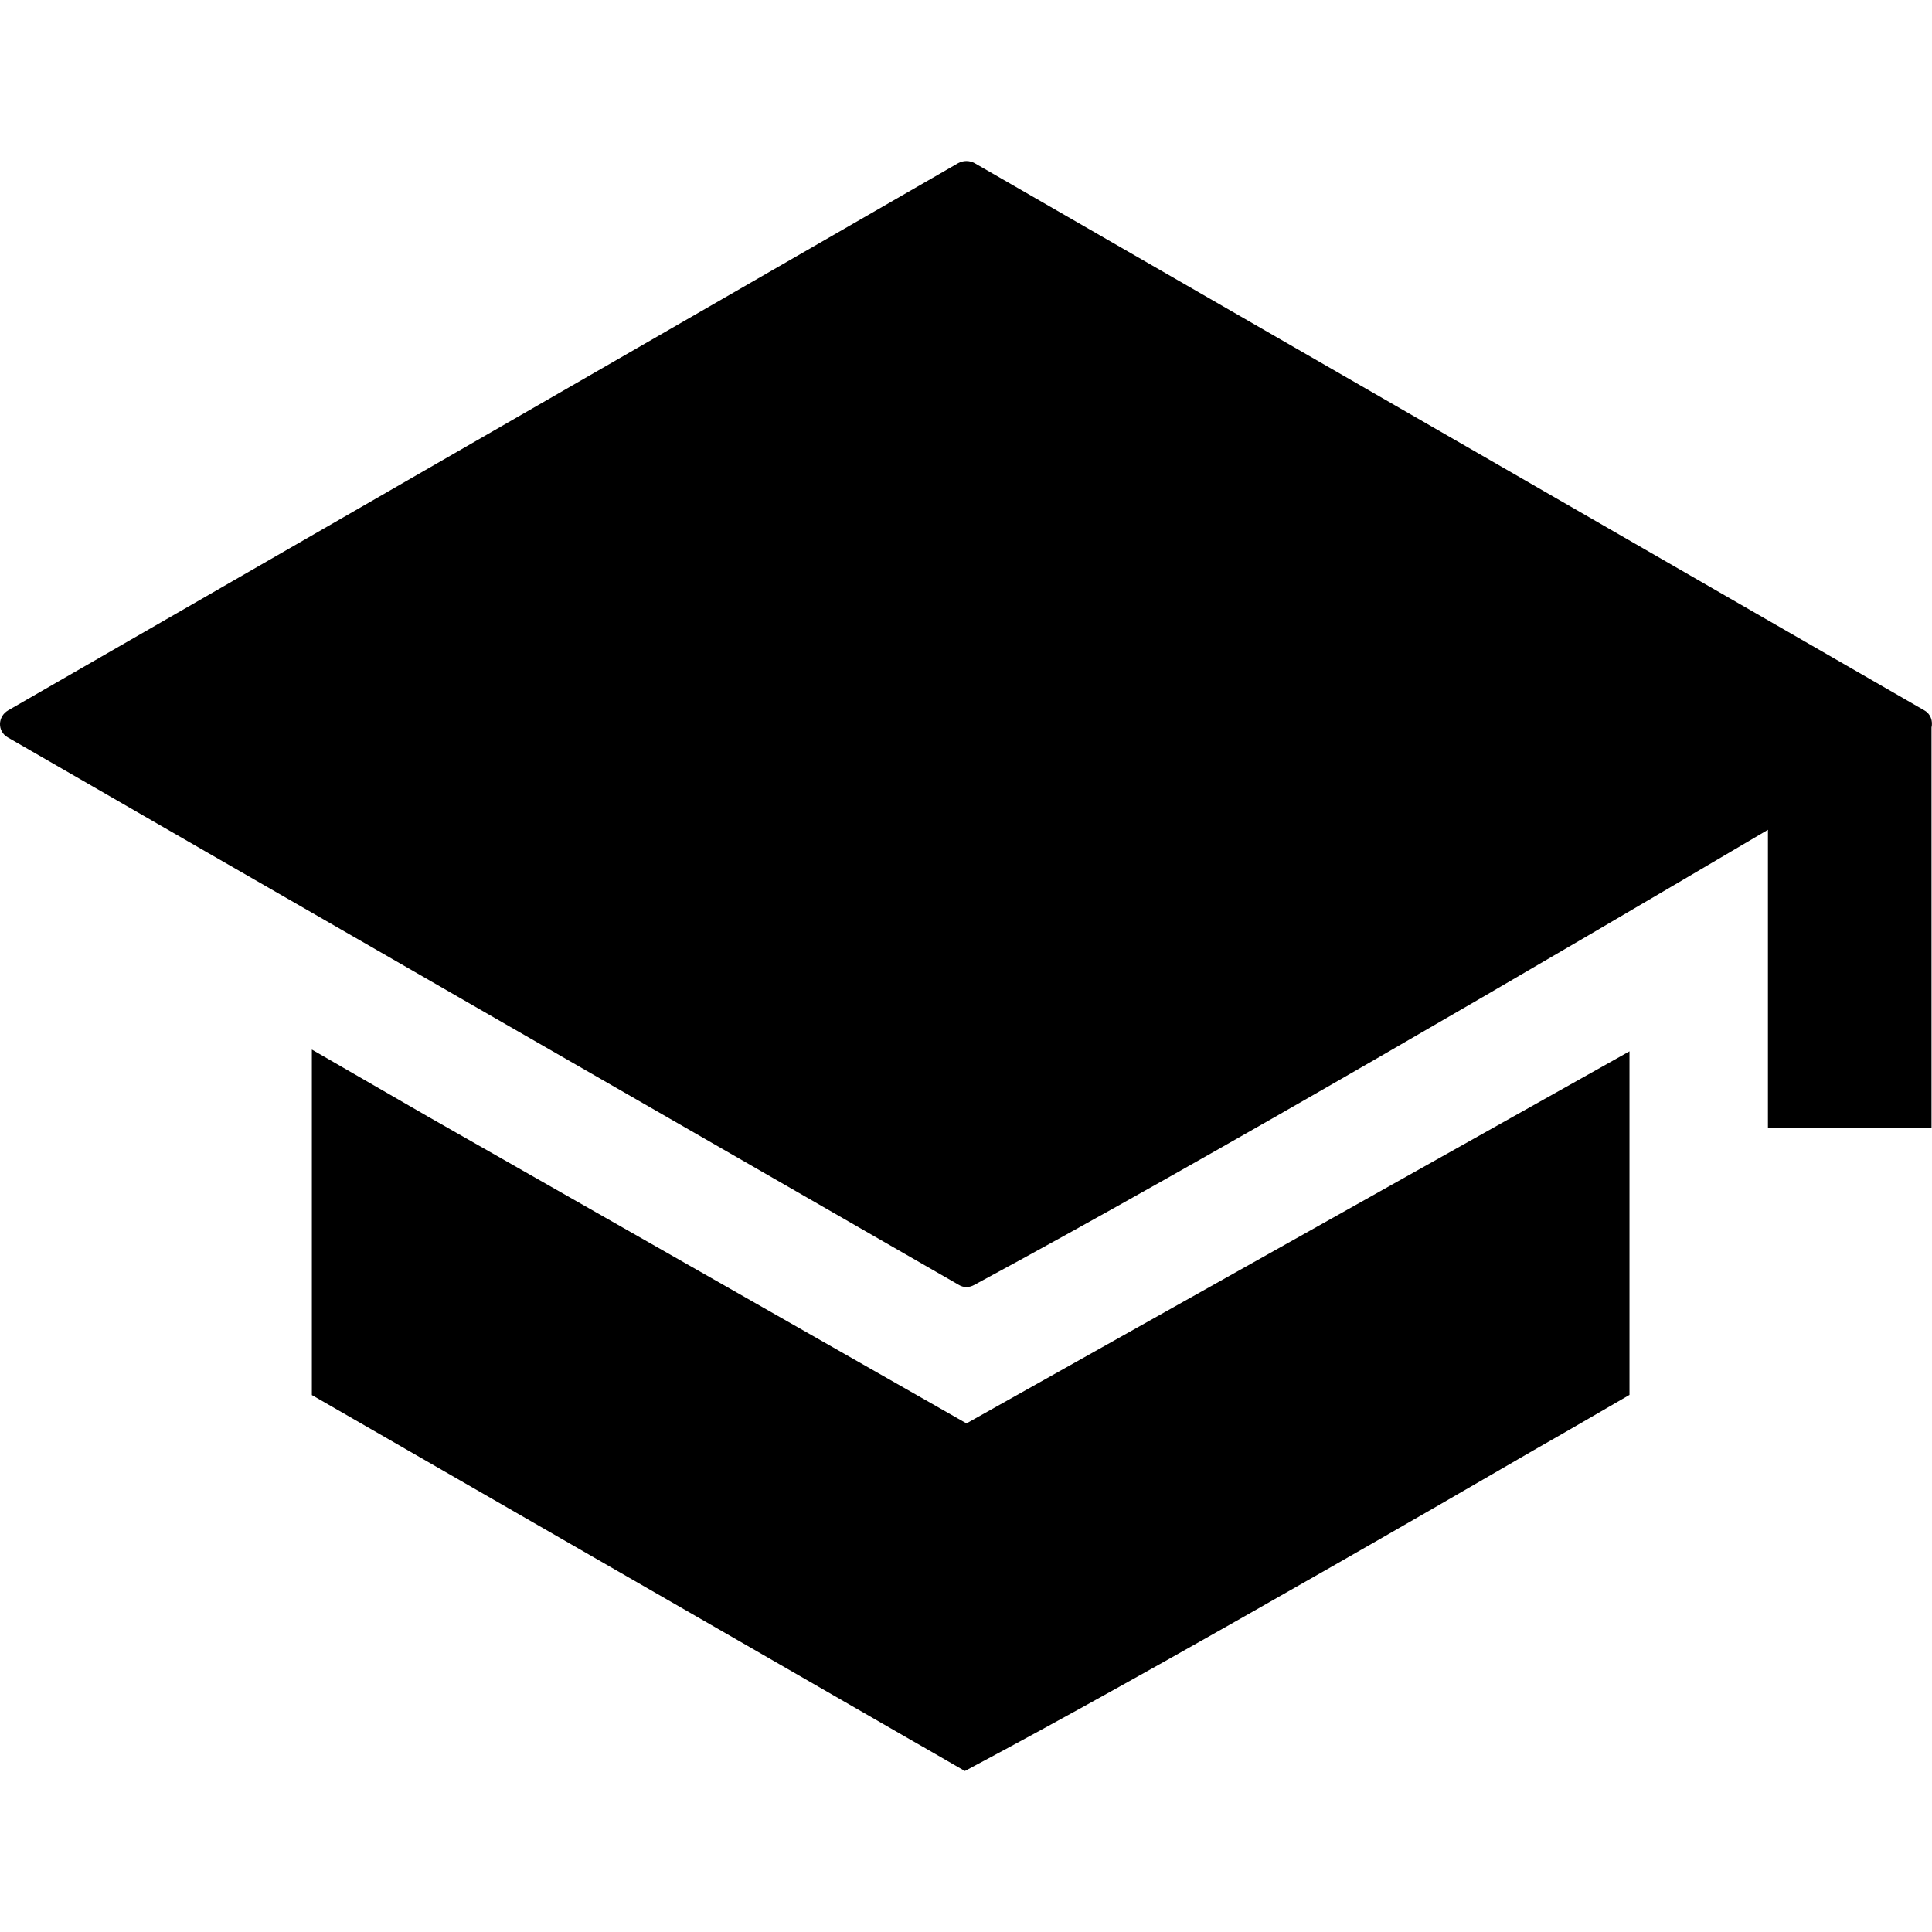 <svg width="12" height="12" viewBox="0 0 12 12" xmlns="http://www.w3.org/2000/svg">
<path d="M2.656 6.934L6.003 8.841L10.121 6.53V8.664L9.871 8.809C9.758 8.875 9.642 8.941 9.525 9.008C9.117 9.245 8.691 9.491 8.271 9.731C7.545 10.146 6.833 10.548 6.245 10.865L5.993 11L5.745 10.857L5.741 10.854C5.737 10.852 5.73 10.849 5.724 10.845C5.71 10.837 5.688 10.824 5.661 10.809C5.606 10.777 5.526 10.731 5.425 10.673L4.595 10.195C3.916 9.804 3.026 9.292 2.189 8.81L1.937 8.665V6.519L2.656 6.934Z"/>
<path d="M6.053 1.013L11.952 4.412C11.993 4.435 12.006 4.479 11.997 4.519V7.004H10.981V5.154C9.673 5.926 7.5 7.2 6.051 7.981C6.02 7.998 5.986 7.999 5.956 7.981C5.448 7.689 0.927 5.089 0.048 4.58C-0.018 4.542 -0.015 4.45 0.051 4.412C2.271 3.134 5.511 1.267 5.952 1.013C5.983 0.996 6.022 0.996 6.053 1.013Z"/>
</svg>
